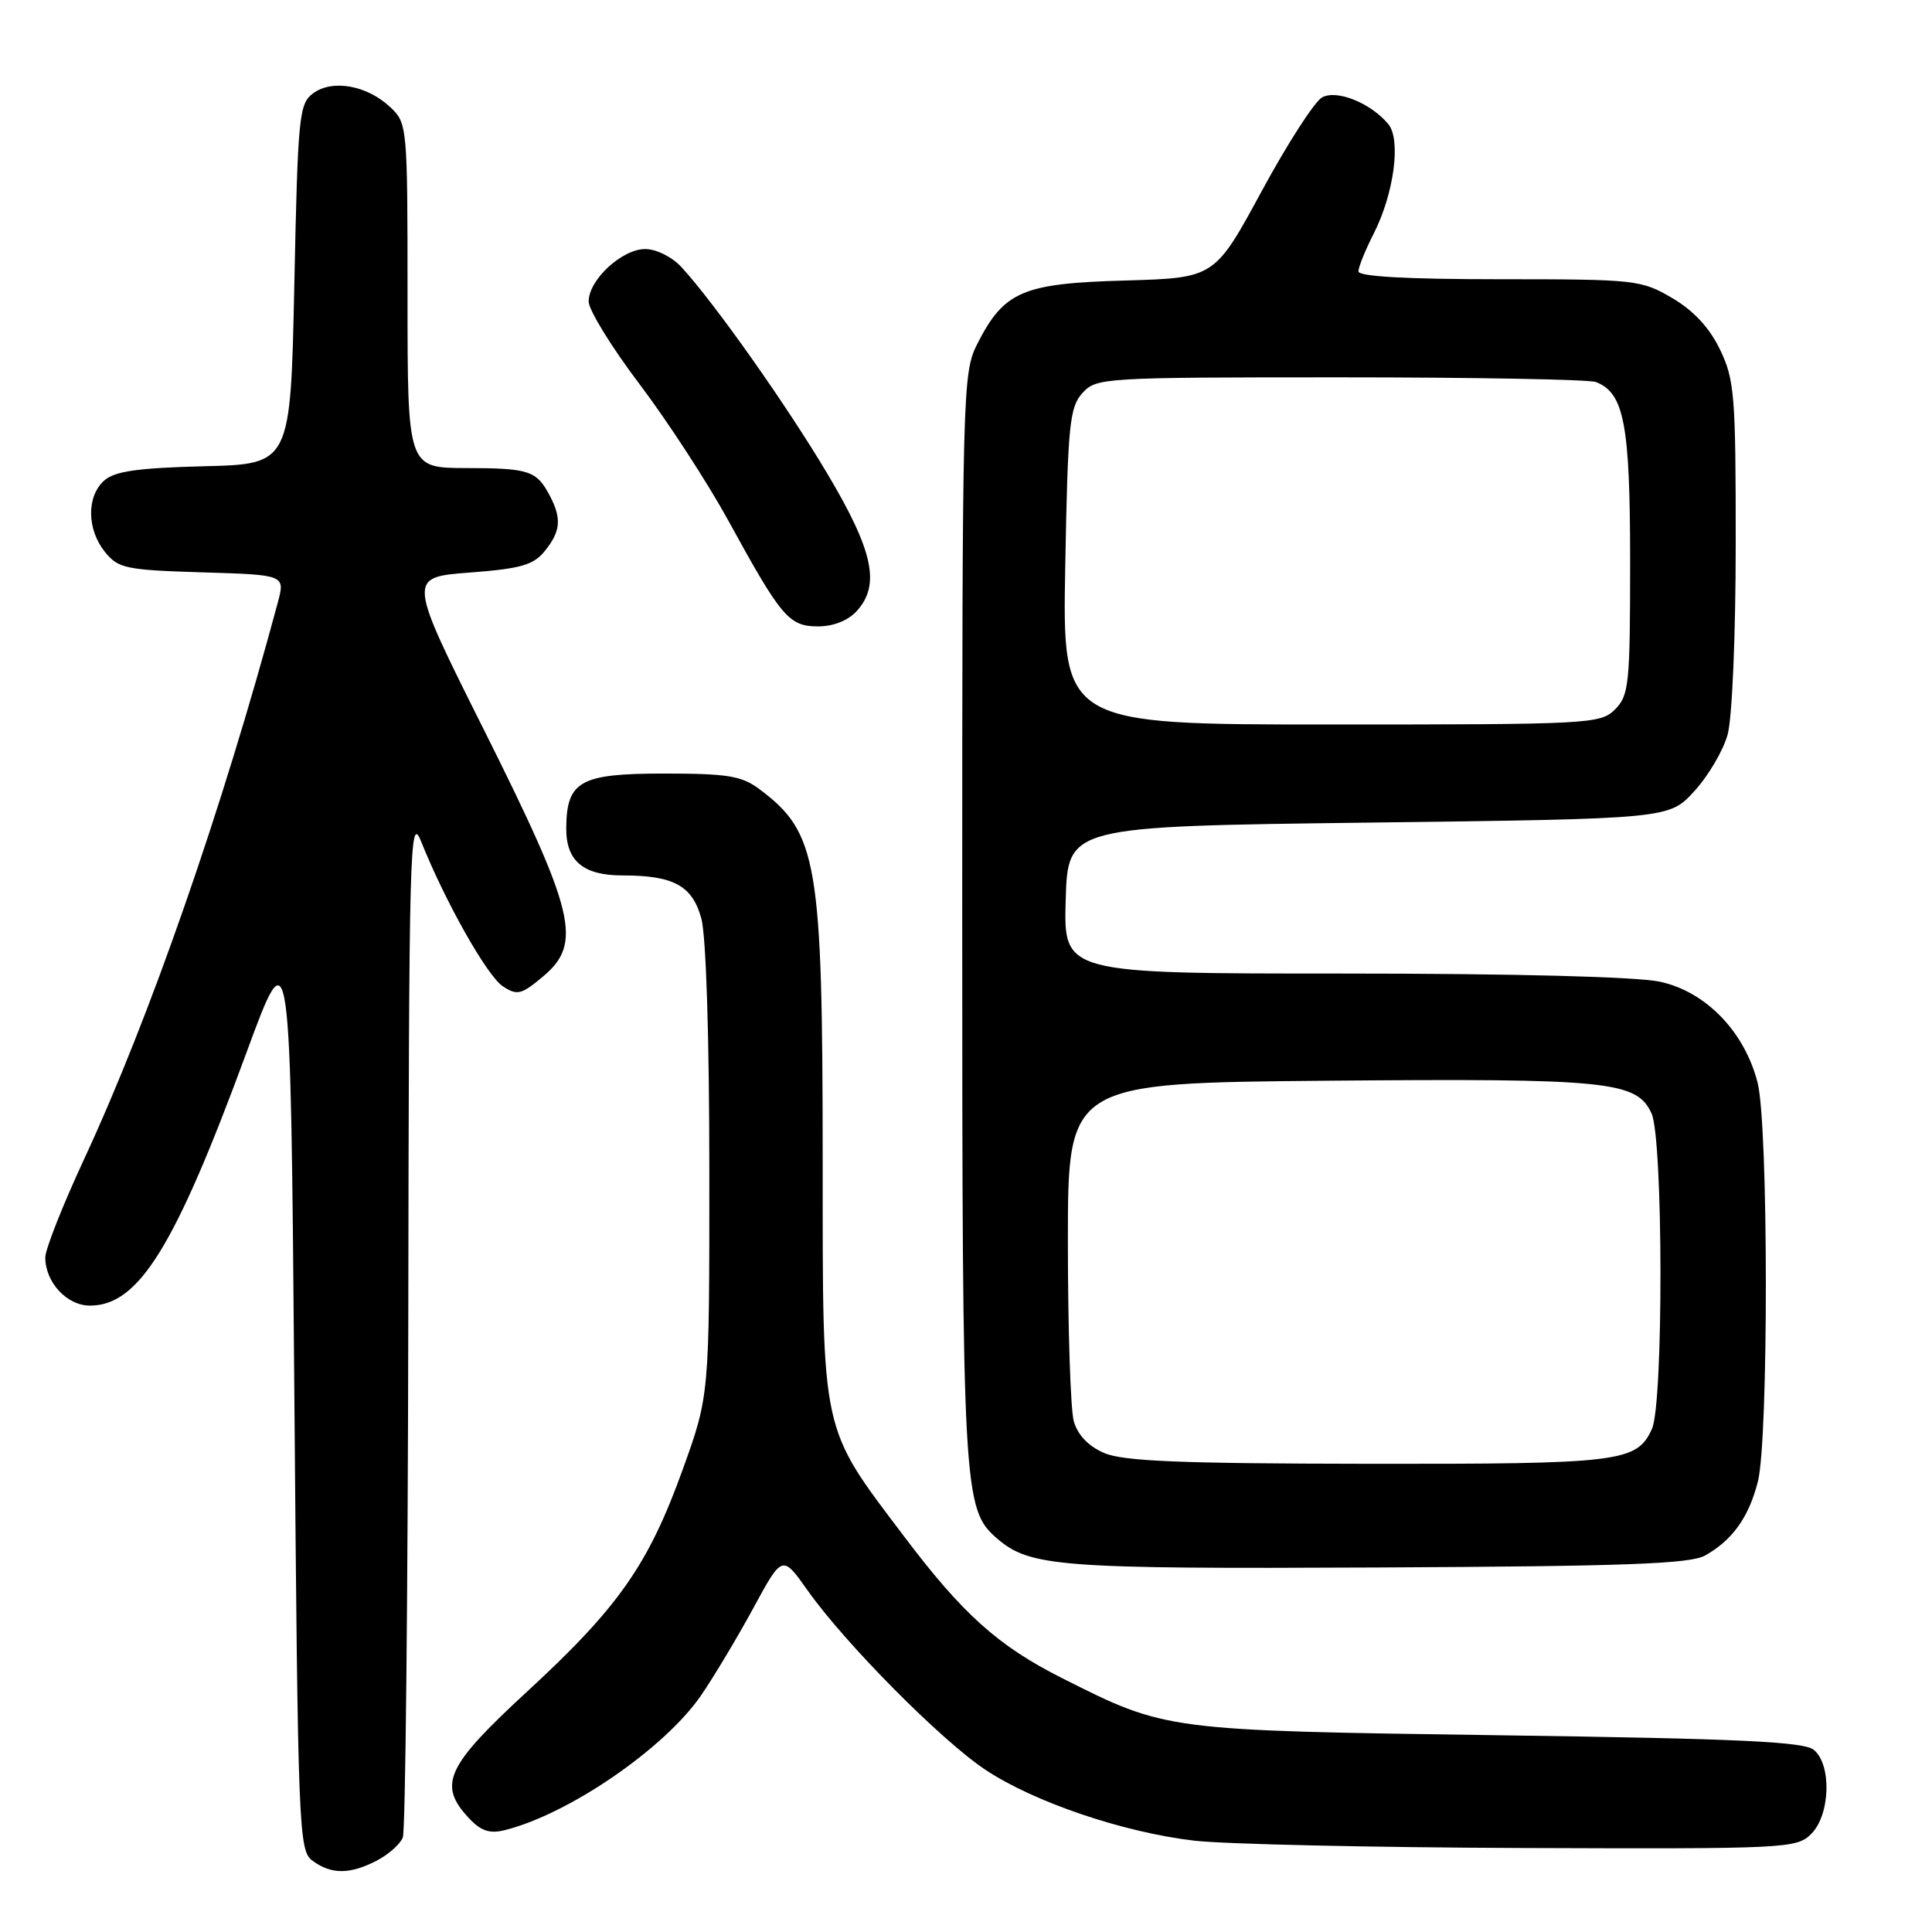 <?xml version="1.0" encoding="UTF-8" standalone="no"?>
<!DOCTYPE svg PUBLIC "-//W3C//DTD SVG 1.1//EN" "http://www.w3.org/Graphics/SVG/1.1/DTD/svg11.dtd" >
<svg xmlns="http://www.w3.org/2000/svg" xmlns:xlink="http://www.w3.org/1999/xlink" version="1.1" viewBox="0 0 256 256">
 <g >
 <path fill="currentColor"
d=" M 49.93 246.54 C 51.48 245.73 53.04 244.35 53.38 243.46 C 53.72 242.56 54.04 211.61 54.10 174.67 C 54.19 112.01 54.30 107.77 55.80 111.50 C 59.00 119.50 64.55 129.33 66.63 130.69 C 68.54 131.94 69.08 131.81 71.99 129.36 C 77.20 124.97 76.22 120.91 64.16 96.78 C 54.01 76.50 54.01 76.50 62.20 75.87 C 69.02 75.35 70.68 74.88 72.19 73.01 C 74.29 70.42 74.45 68.72 72.85 65.68 C 71.10 62.36 70.11 62.03 61.75 62.02 C 54.00 62.00 54.00 62.00 54.00 39.17 C 54.00 16.65 53.97 16.32 51.70 14.19 C 48.63 11.30 44.04 10.48 41.50 12.36 C 39.62 13.74 39.47 15.31 39.00 37.67 C 38.50 61.50 38.50 61.50 27.04 61.78 C 18.17 62.01 15.18 62.44 13.79 63.69 C 11.45 65.80 11.51 70.17 13.91 73.14 C 15.67 75.32 16.67 75.53 26.81 75.84 C 37.79 76.17 37.79 76.17 36.81 79.84 C 29.43 107.30 19.81 134.95 11.15 153.58 C 8.32 159.68 6.00 165.54 6.00 166.61 C 6.00 169.91 8.86 173.00 11.92 173.00 C 18.38 173.00 23.17 165.26 32.63 139.55 C 38.50 123.59 38.50 123.59 39.00 184.38 C 39.48 243.09 39.57 245.21 41.44 246.58 C 43.92 248.39 46.37 248.38 49.93 246.54 Z  M 240.00 243.00 C 242.52 240.48 242.73 233.85 240.35 231.87 C 239.04 230.78 230.47 230.38 198.60 229.93 C 154.37 229.30 154.56 229.33 140.73 222.36 C 132.27 218.10 127.58 213.90 119.81 203.60 C 108.68 188.86 109.02 190.44 109.01 153.89 C 109.00 114.16 108.35 110.34 100.62 104.56 C 98.26 102.80 96.40 102.50 87.97 102.50 C 76.89 102.50 75.09 103.49 75.03 109.68 C 74.99 114.08 77.26 116.00 82.51 116.00 C 89.26 116.00 91.73 117.35 92.93 121.70 C 93.56 123.97 93.99 137.46 93.99 155.20 C 94.00 184.90 94.00 184.90 90.47 194.70 C 85.92 207.32 81.99 212.95 69.87 224.12 C 59.12 234.03 57.99 236.47 62.11 240.89 C 63.71 242.61 64.87 243.00 66.86 242.51 C 75.34 240.41 88.05 231.69 92.88 224.67 C 94.57 222.21 97.69 217.00 99.81 213.10 C 103.66 206.00 103.66 206.00 107.02 210.75 C 112.02 217.81 124.73 230.63 130.58 234.51 C 137.04 238.80 148.85 242.80 158.26 243.90 C 162.24 244.36 181.81 244.80 201.75 244.87 C 236.76 245.00 238.07 244.93 240.00 243.00 Z  M 225.96 206.10 C 229.58 204.05 231.73 201.03 232.93 196.31 C 234.35 190.73 234.33 149.18 232.90 143.50 C 231.19 136.72 226.04 131.39 219.94 130.08 C 216.84 129.42 200.65 129.00 177.91 129.00 C 140.93 129.00 140.93 129.00 141.21 119.25 C 141.50 109.50 141.50 109.50 181.33 109.00 C 221.16 108.50 221.16 108.50 224.50 104.84 C 226.35 102.83 228.33 99.46 228.92 97.34 C 229.52 95.17 229.99 84.17 229.99 72.07 C 230.00 52.34 229.83 50.29 227.90 46.30 C 226.51 43.41 224.39 41.14 221.57 39.49 C 217.46 37.08 216.74 37.00 198.66 37.00 C 186.41 37.00 180.00 36.64 180.00 35.96 C 180.00 35.39 180.91 33.14 182.02 30.96 C 184.71 25.68 185.67 18.51 183.96 16.45 C 181.64 13.66 177.16 11.84 175.19 12.90 C 174.20 13.43 170.59 19.03 167.17 25.35 C 160.94 36.83 160.94 36.83 149.04 37.17 C 135.49 37.55 133.04 38.60 129.50 45.56 C 127.55 49.39 127.50 51.48 127.50 121.50 C 127.50 197.51 127.64 199.97 132.06 203.81 C 136.46 207.62 140.18 207.90 182.50 207.70 C 215.48 207.54 223.98 207.23 225.96 206.10 Z  M 113.54 80.95 C 116.67 77.49 115.72 73.01 109.66 62.82 C 104.25 53.71 94.69 40.17 90.30 35.40 C 89.06 34.05 86.96 33.00 85.50 33.00 C 82.41 33.00 78.00 37.08 78.00 39.95 C 78.00 41.07 81.04 46.01 84.75 50.91 C 88.46 55.82 93.75 63.95 96.50 68.97 C 103.55 81.84 104.54 83.00 108.42 83.00 C 110.44 83.00 112.39 82.22 113.54 80.95 Z  M 146.28 192.52 C 144.21 191.62 142.79 190.13 142.28 188.31 C 141.85 186.77 141.50 176.05 141.50 164.50 C 141.50 143.50 141.50 143.50 176.00 143.20 C 213.20 142.88 216.88 143.26 218.84 147.54 C 220.38 150.93 220.43 185.97 218.89 189.34 C 216.88 193.74 214.77 194.00 181.20 193.96 C 156.32 193.93 148.81 193.62 146.28 192.52 Z  M 141.15 75.09 C 141.49 56.30 141.72 53.97 143.42 52.09 C 145.26 50.05 146.12 50.00 177.57 50.00 C 195.32 50.00 210.56 50.28 211.46 50.62 C 215.21 52.06 216.00 56.21 216.00 74.45 C 216.00 90.67 215.85 92.15 214.00 94.00 C 212.07 95.93 210.67 96.00 176.39 96.00 C 140.77 96.00 140.77 96.00 141.15 75.09 Z "/>
</g>
</svg>